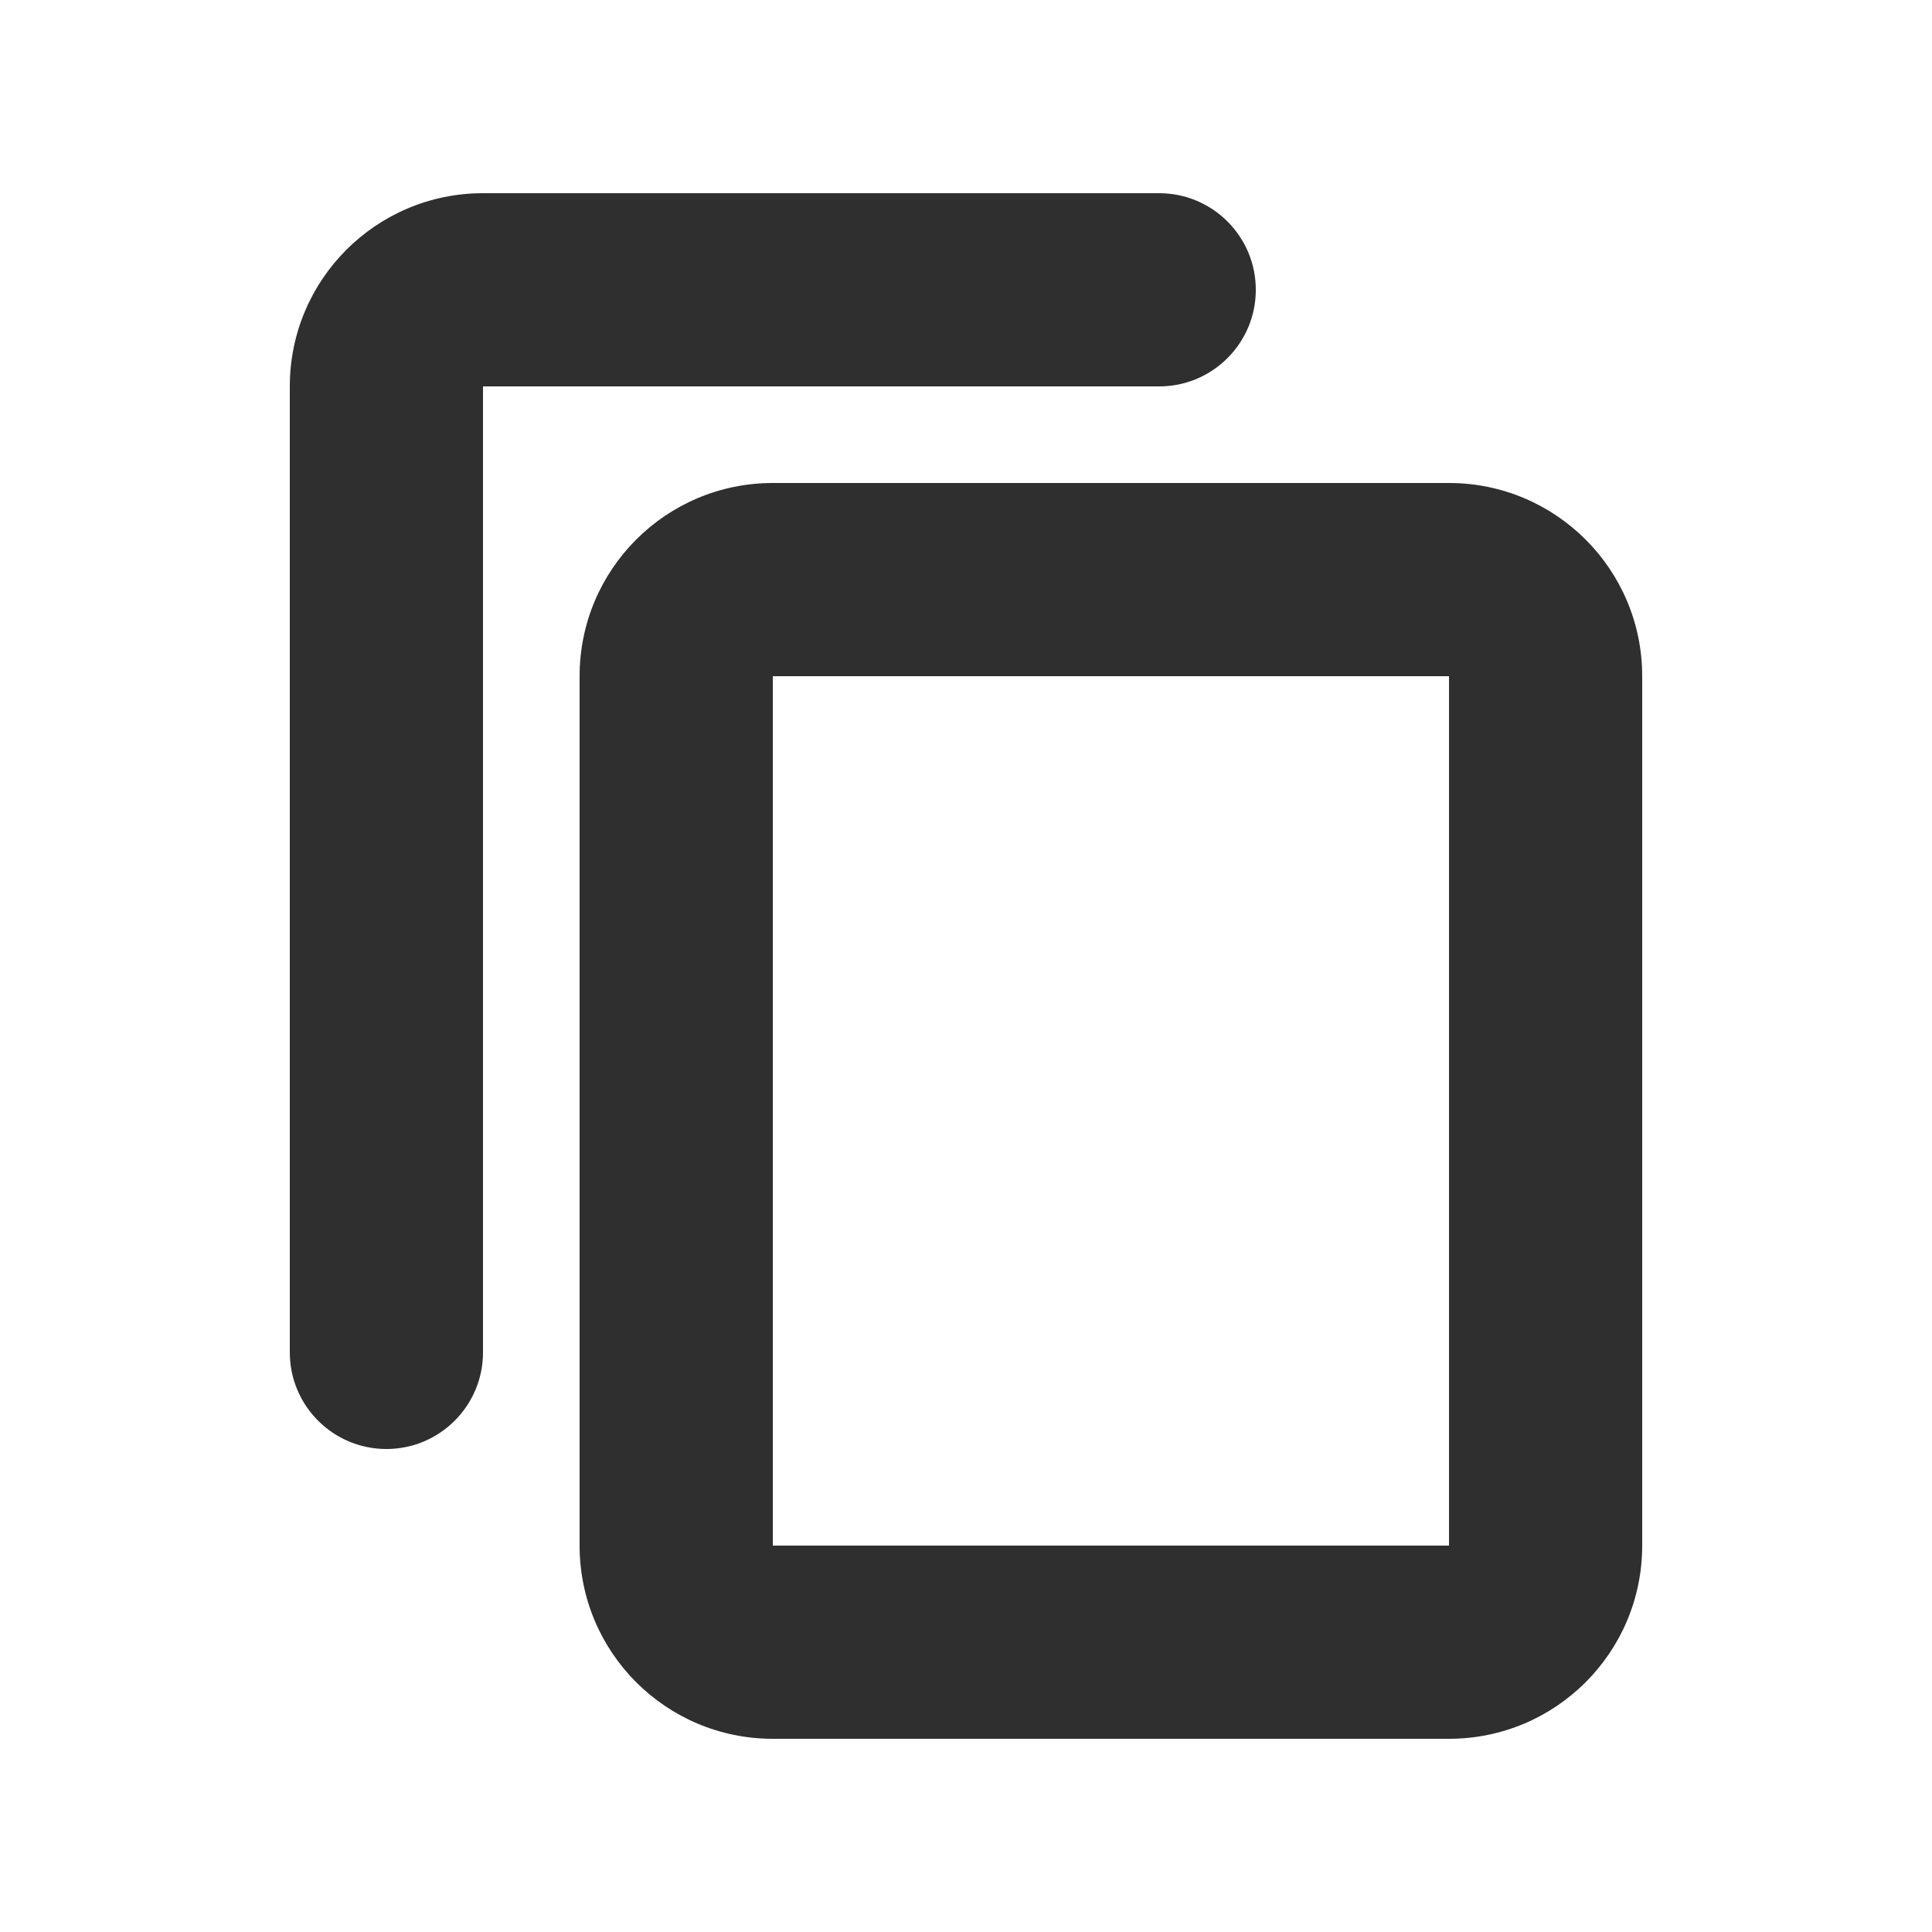 <svg width="20" height="20" viewBox="0 0 20 20" fill="none" xmlns="http://www.w3.org/2000/svg">
<path fill-rule="evenodd" clip-rule="evenodd" d="M4 15C3.448 15 3 14.552 3 14L3 4C3 2.895 3.895 2 5 2L12 2C12.552 2 13 2.448 13 3C13 3.552 12.552 4 12 4L7 4L5 4L5 6L5 14C5 14.552 4.552 15 4 15ZM8 7L15 7L15 16L8 16L8 7ZM6 7C6 5.895 6.895 5 8 5L15 5C16.105 5 17 5.895 17 7L17 16C17 17.105 16.105 18 15 18L8 18C6.895 18 6 17.105 6 16L6 7Z" fill="#2F2F2F"/>
</svg>
